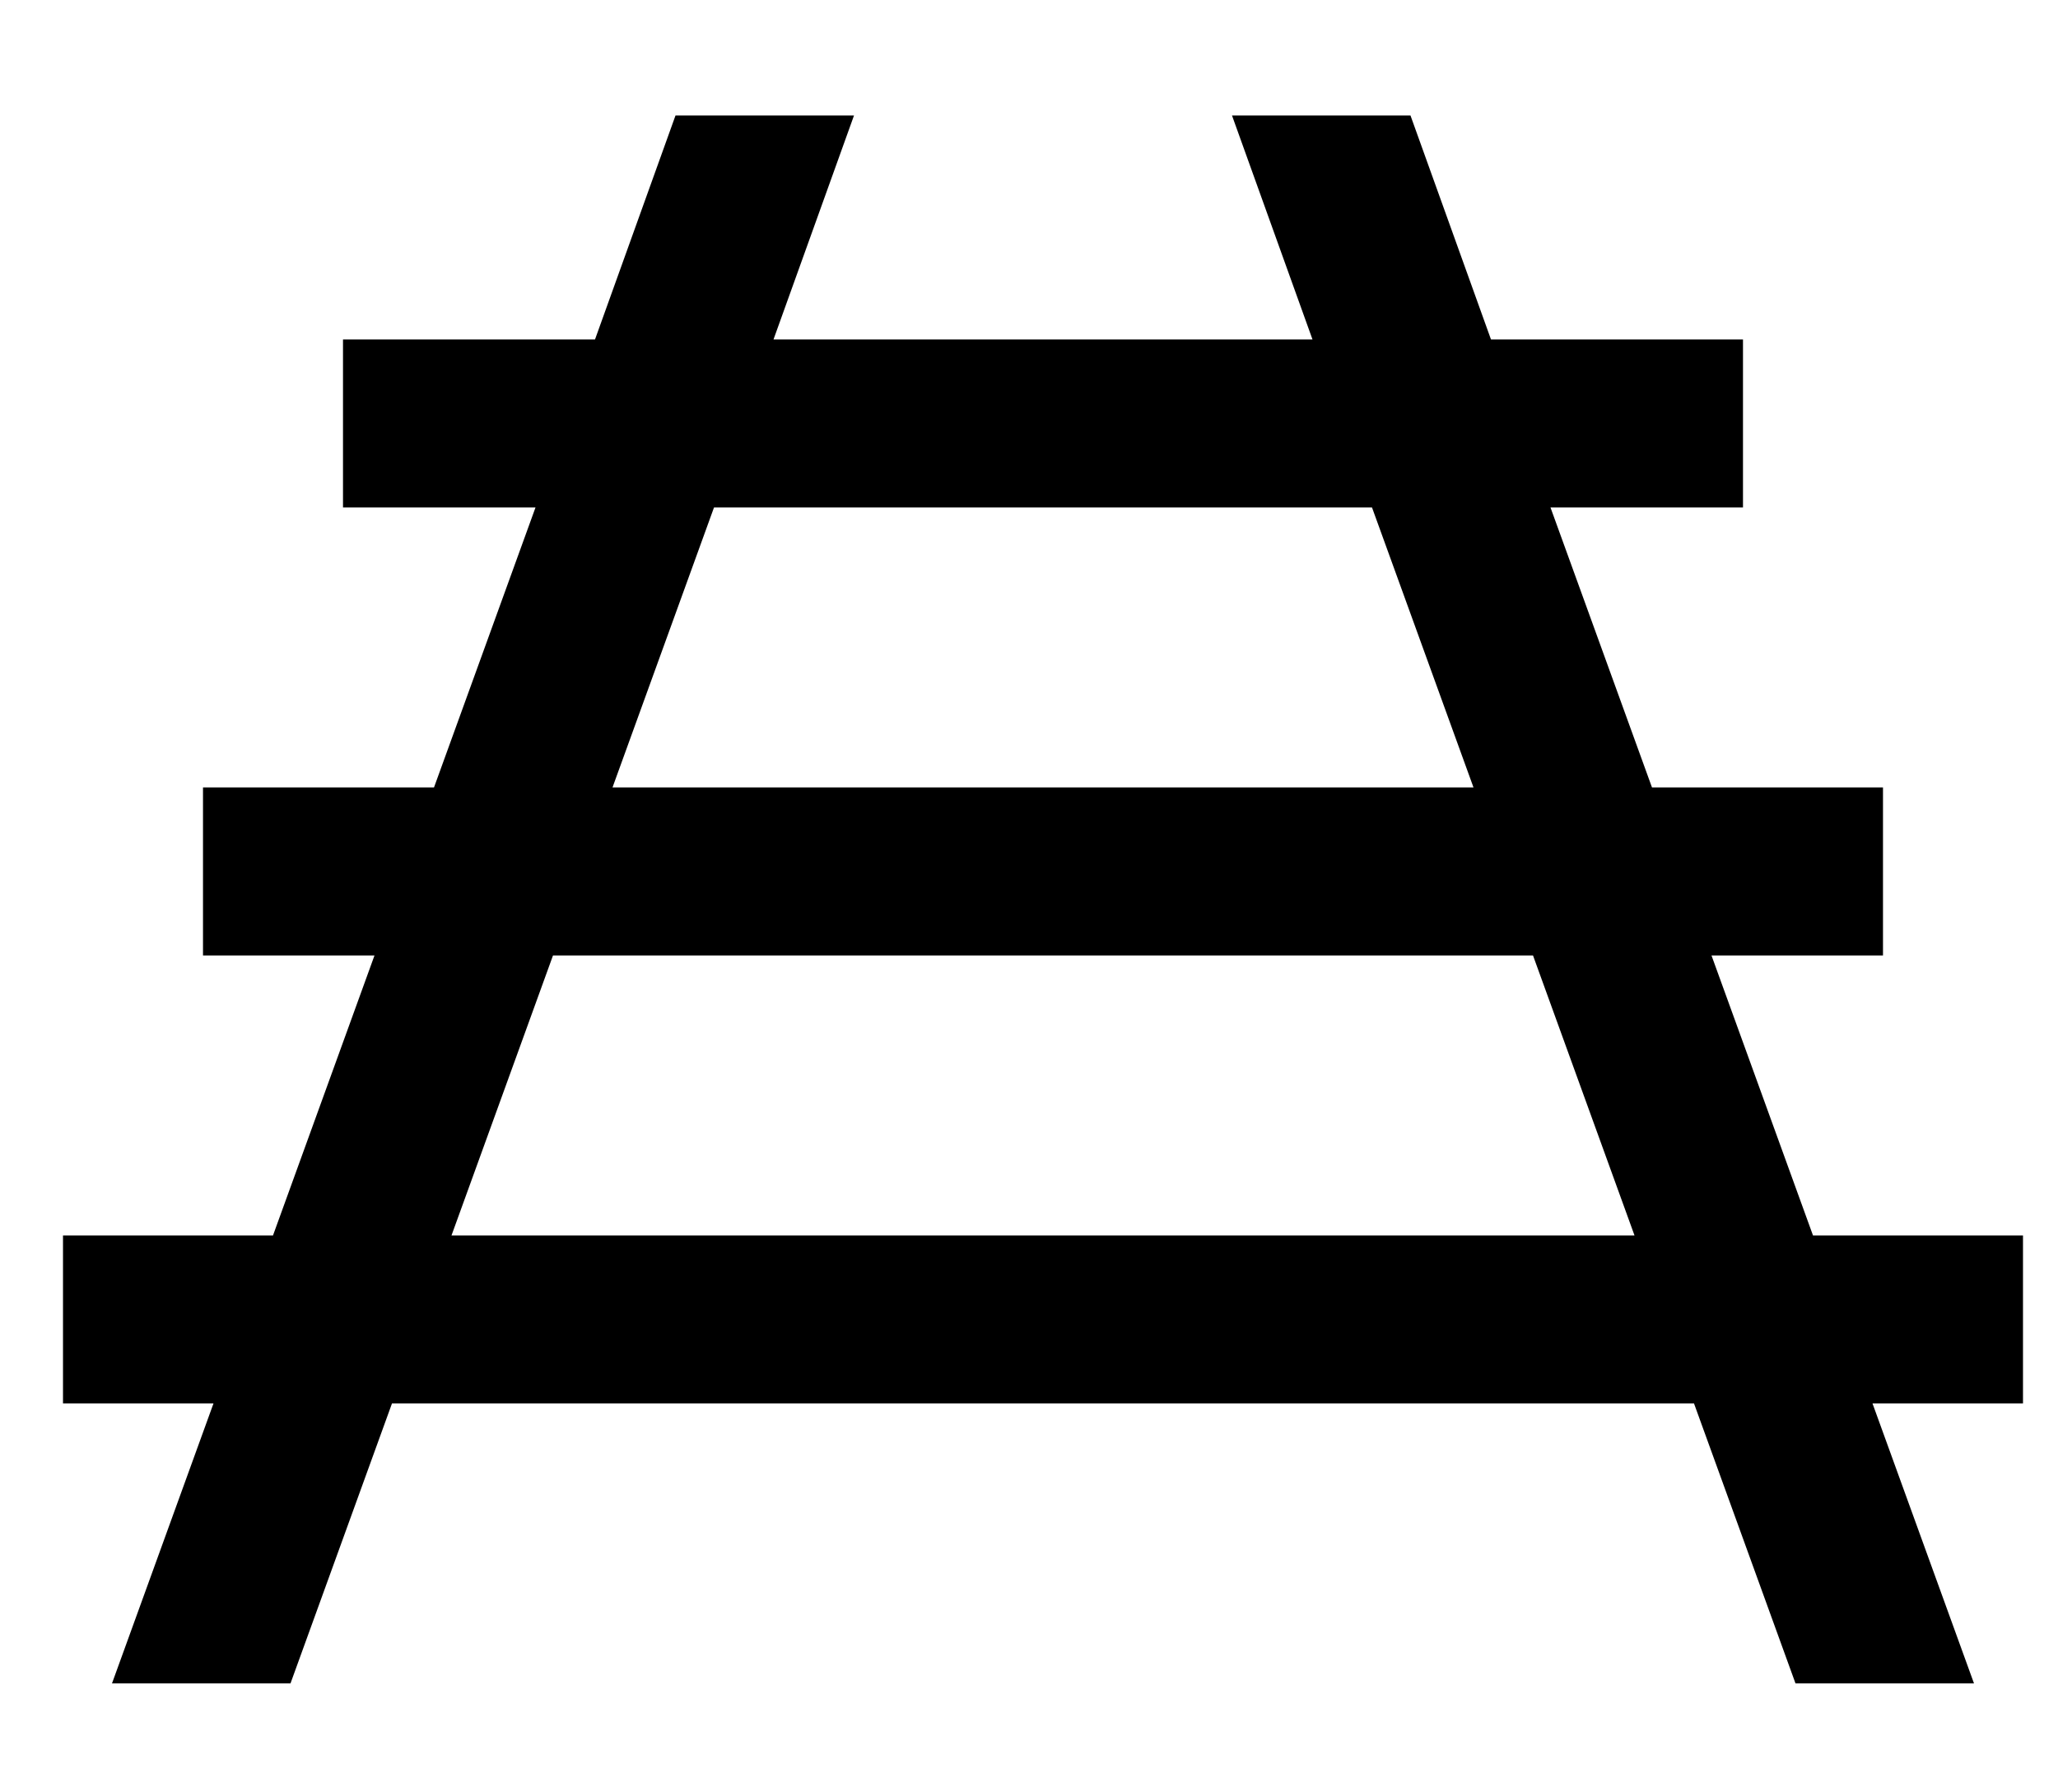 <?xml version="1.0" standalone="no"?>
<!DOCTYPE svg PUBLIC "-//W3C//DTD SVG 1.1//EN" "http://www.w3.org/Graphics/SVG/1.1/DTD/svg11.dtd" >
<svg xmlns="http://www.w3.org/2000/svg" xmlns:xlink="http://www.w3.org/1999/xlink" version="1.1" viewBox="-10 -40 588 512">
   <path fill="currentColor"
d="M393 -7h-51h51h-51l23 64v0h-154v0l23 -64v0h-51v0l-23 64v0h-48h-24v48v0h24h31l-29 80v0h-42h-24v48v0h24h25l-29 80v0h-36h-24v48v0h24h19l-29 80v0h51v0l29 -80v0h372v0l29 80v0h51v0l-29 -80v0h19h24v-48v0h-24h-36l-29 -80v0h25h24v-48v0h-24h-42l-29 -80v0h31h24
v-48v0h-24h-48l-23 -64v0zM382 105l29 80l-29 -80l29 80h-246v0l29 -80v0h188v0zM428 233l29 80l-29 -80l29 80h-338v0l29 -80v0h280v0z" />
</svg>

